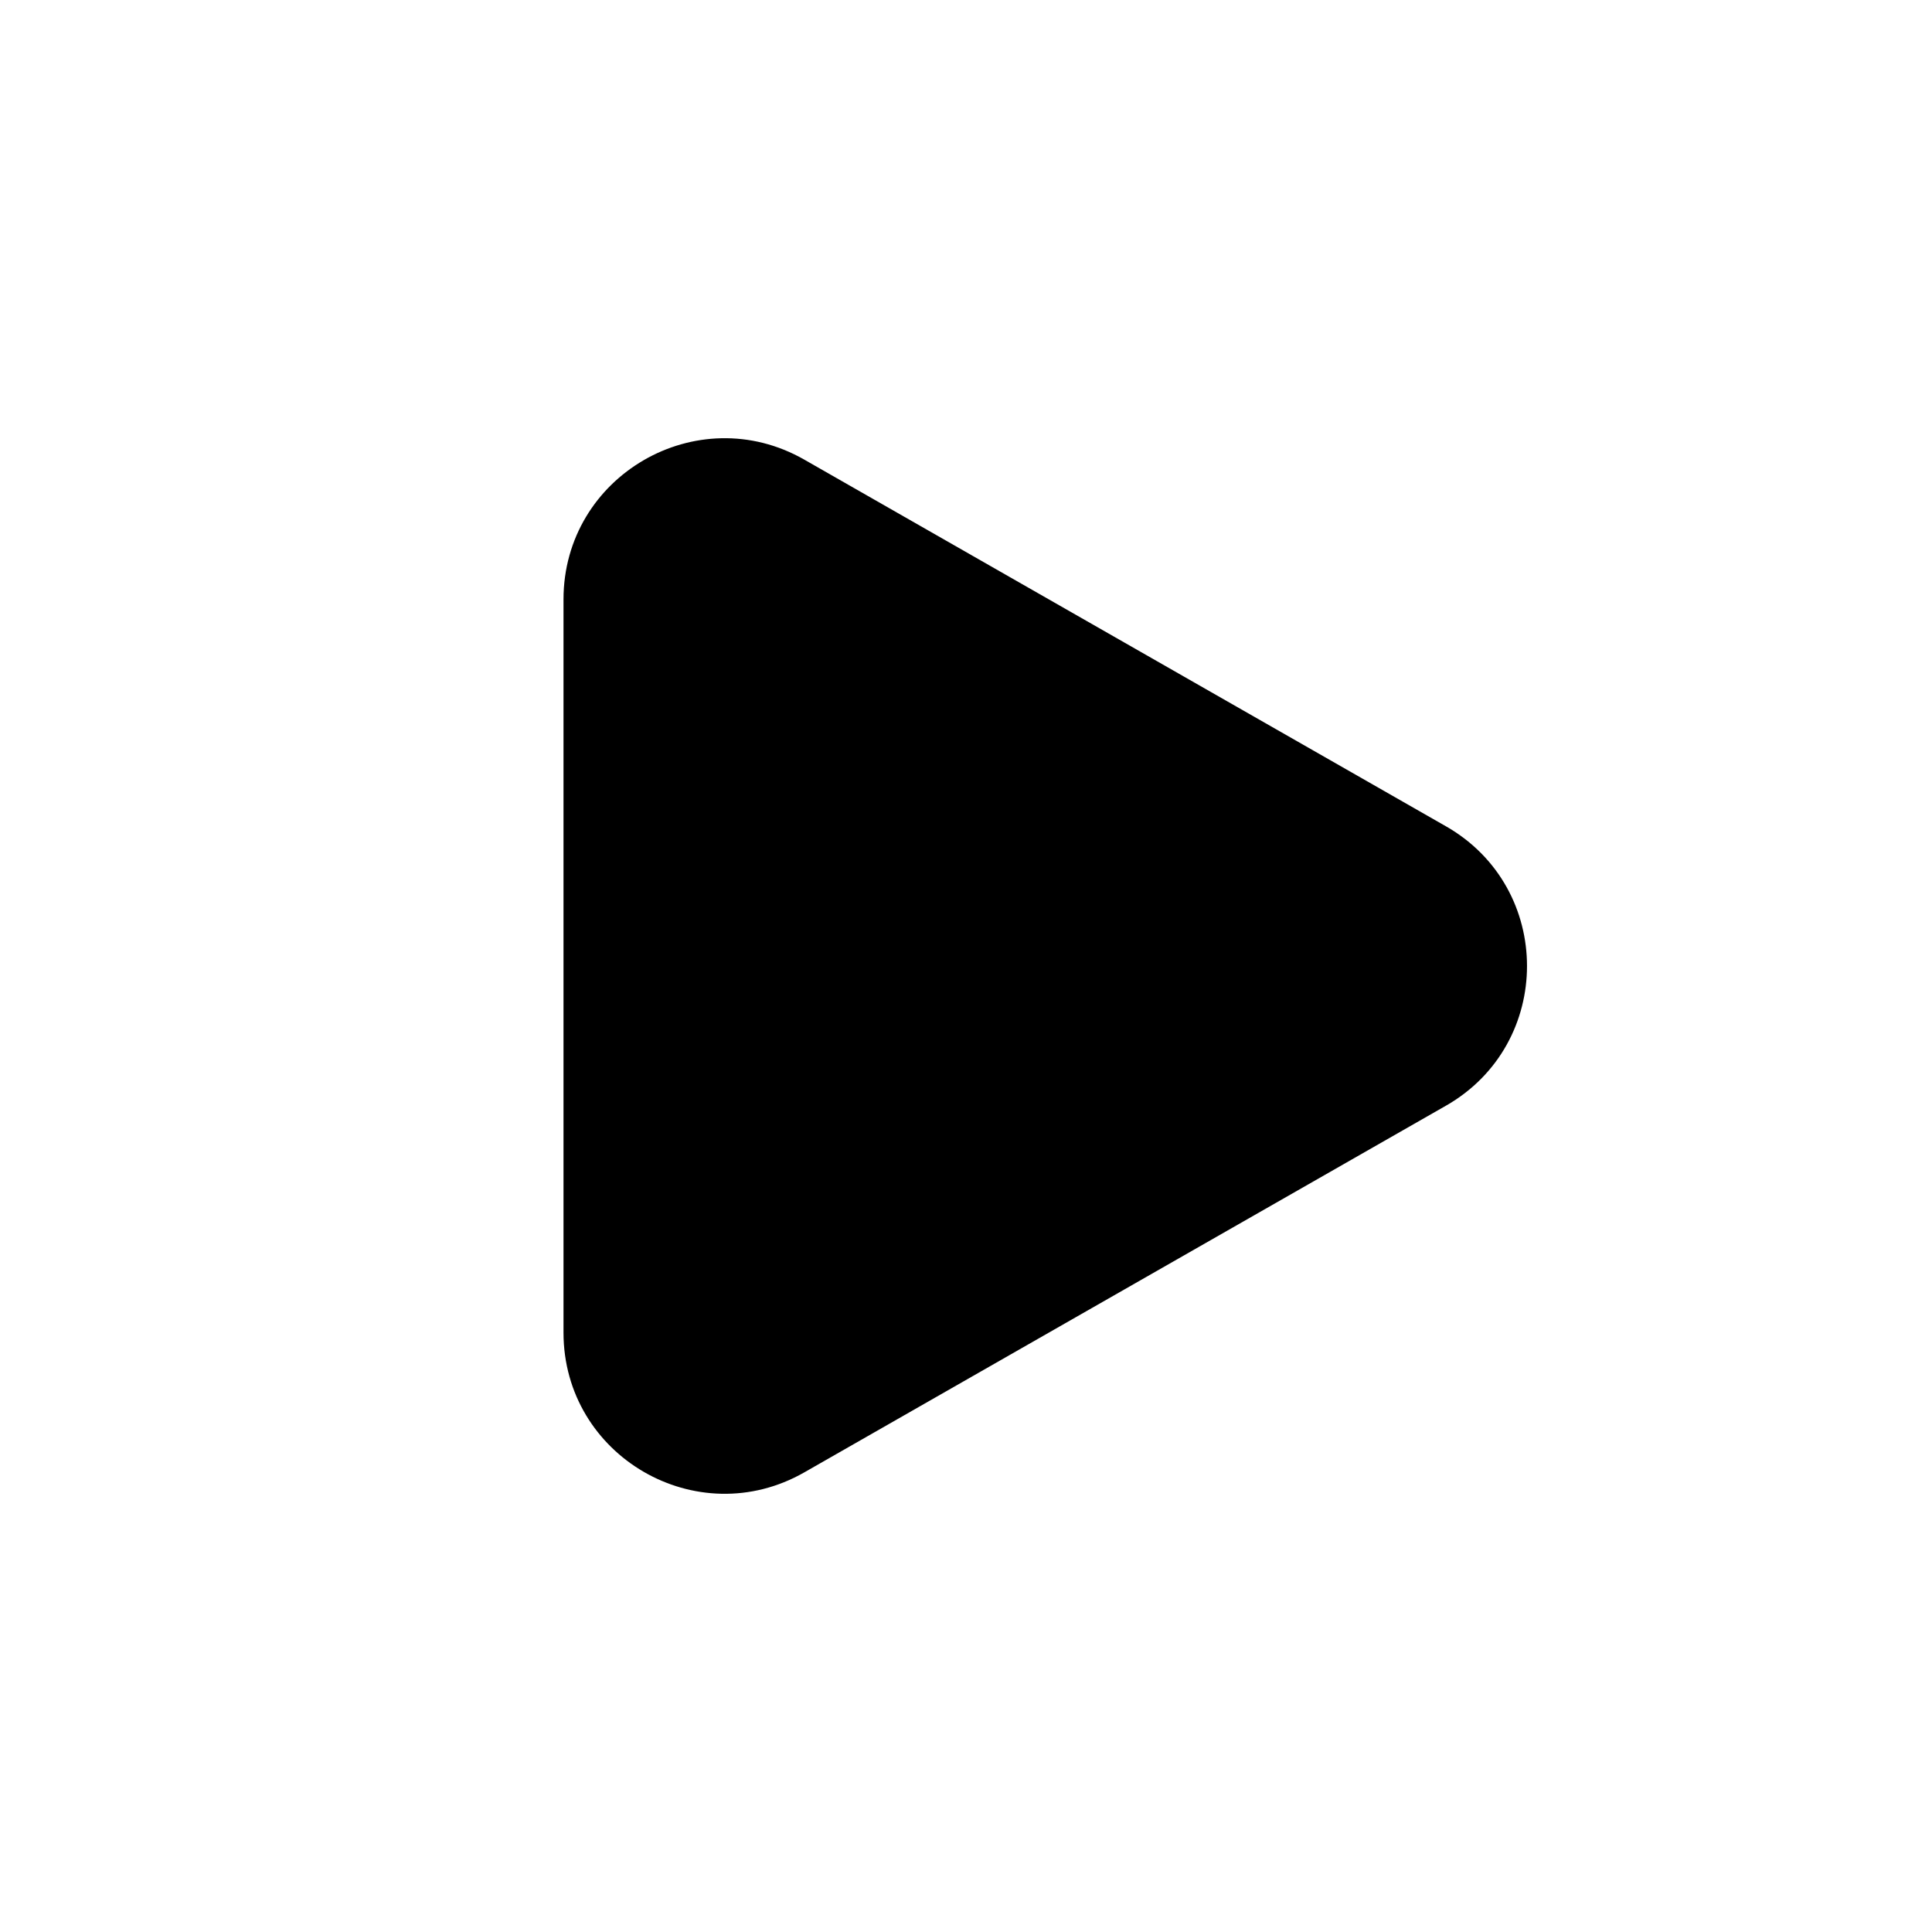 <svg width="24" height="24" viewBox="0 0 24 24" fill="none" xmlns="http://www.w3.org/2000/svg">
<path d="M17.961 10.264C19.305 11.031 19.305 12.969 17.961 13.736L9.992 18.29C8.659 19.052 7 18.089 7 16.554L7 7.446C7 5.911 8.659 4.948 9.992 5.71L17.961 10.264Z" fill="currentColor"/>
</svg>
